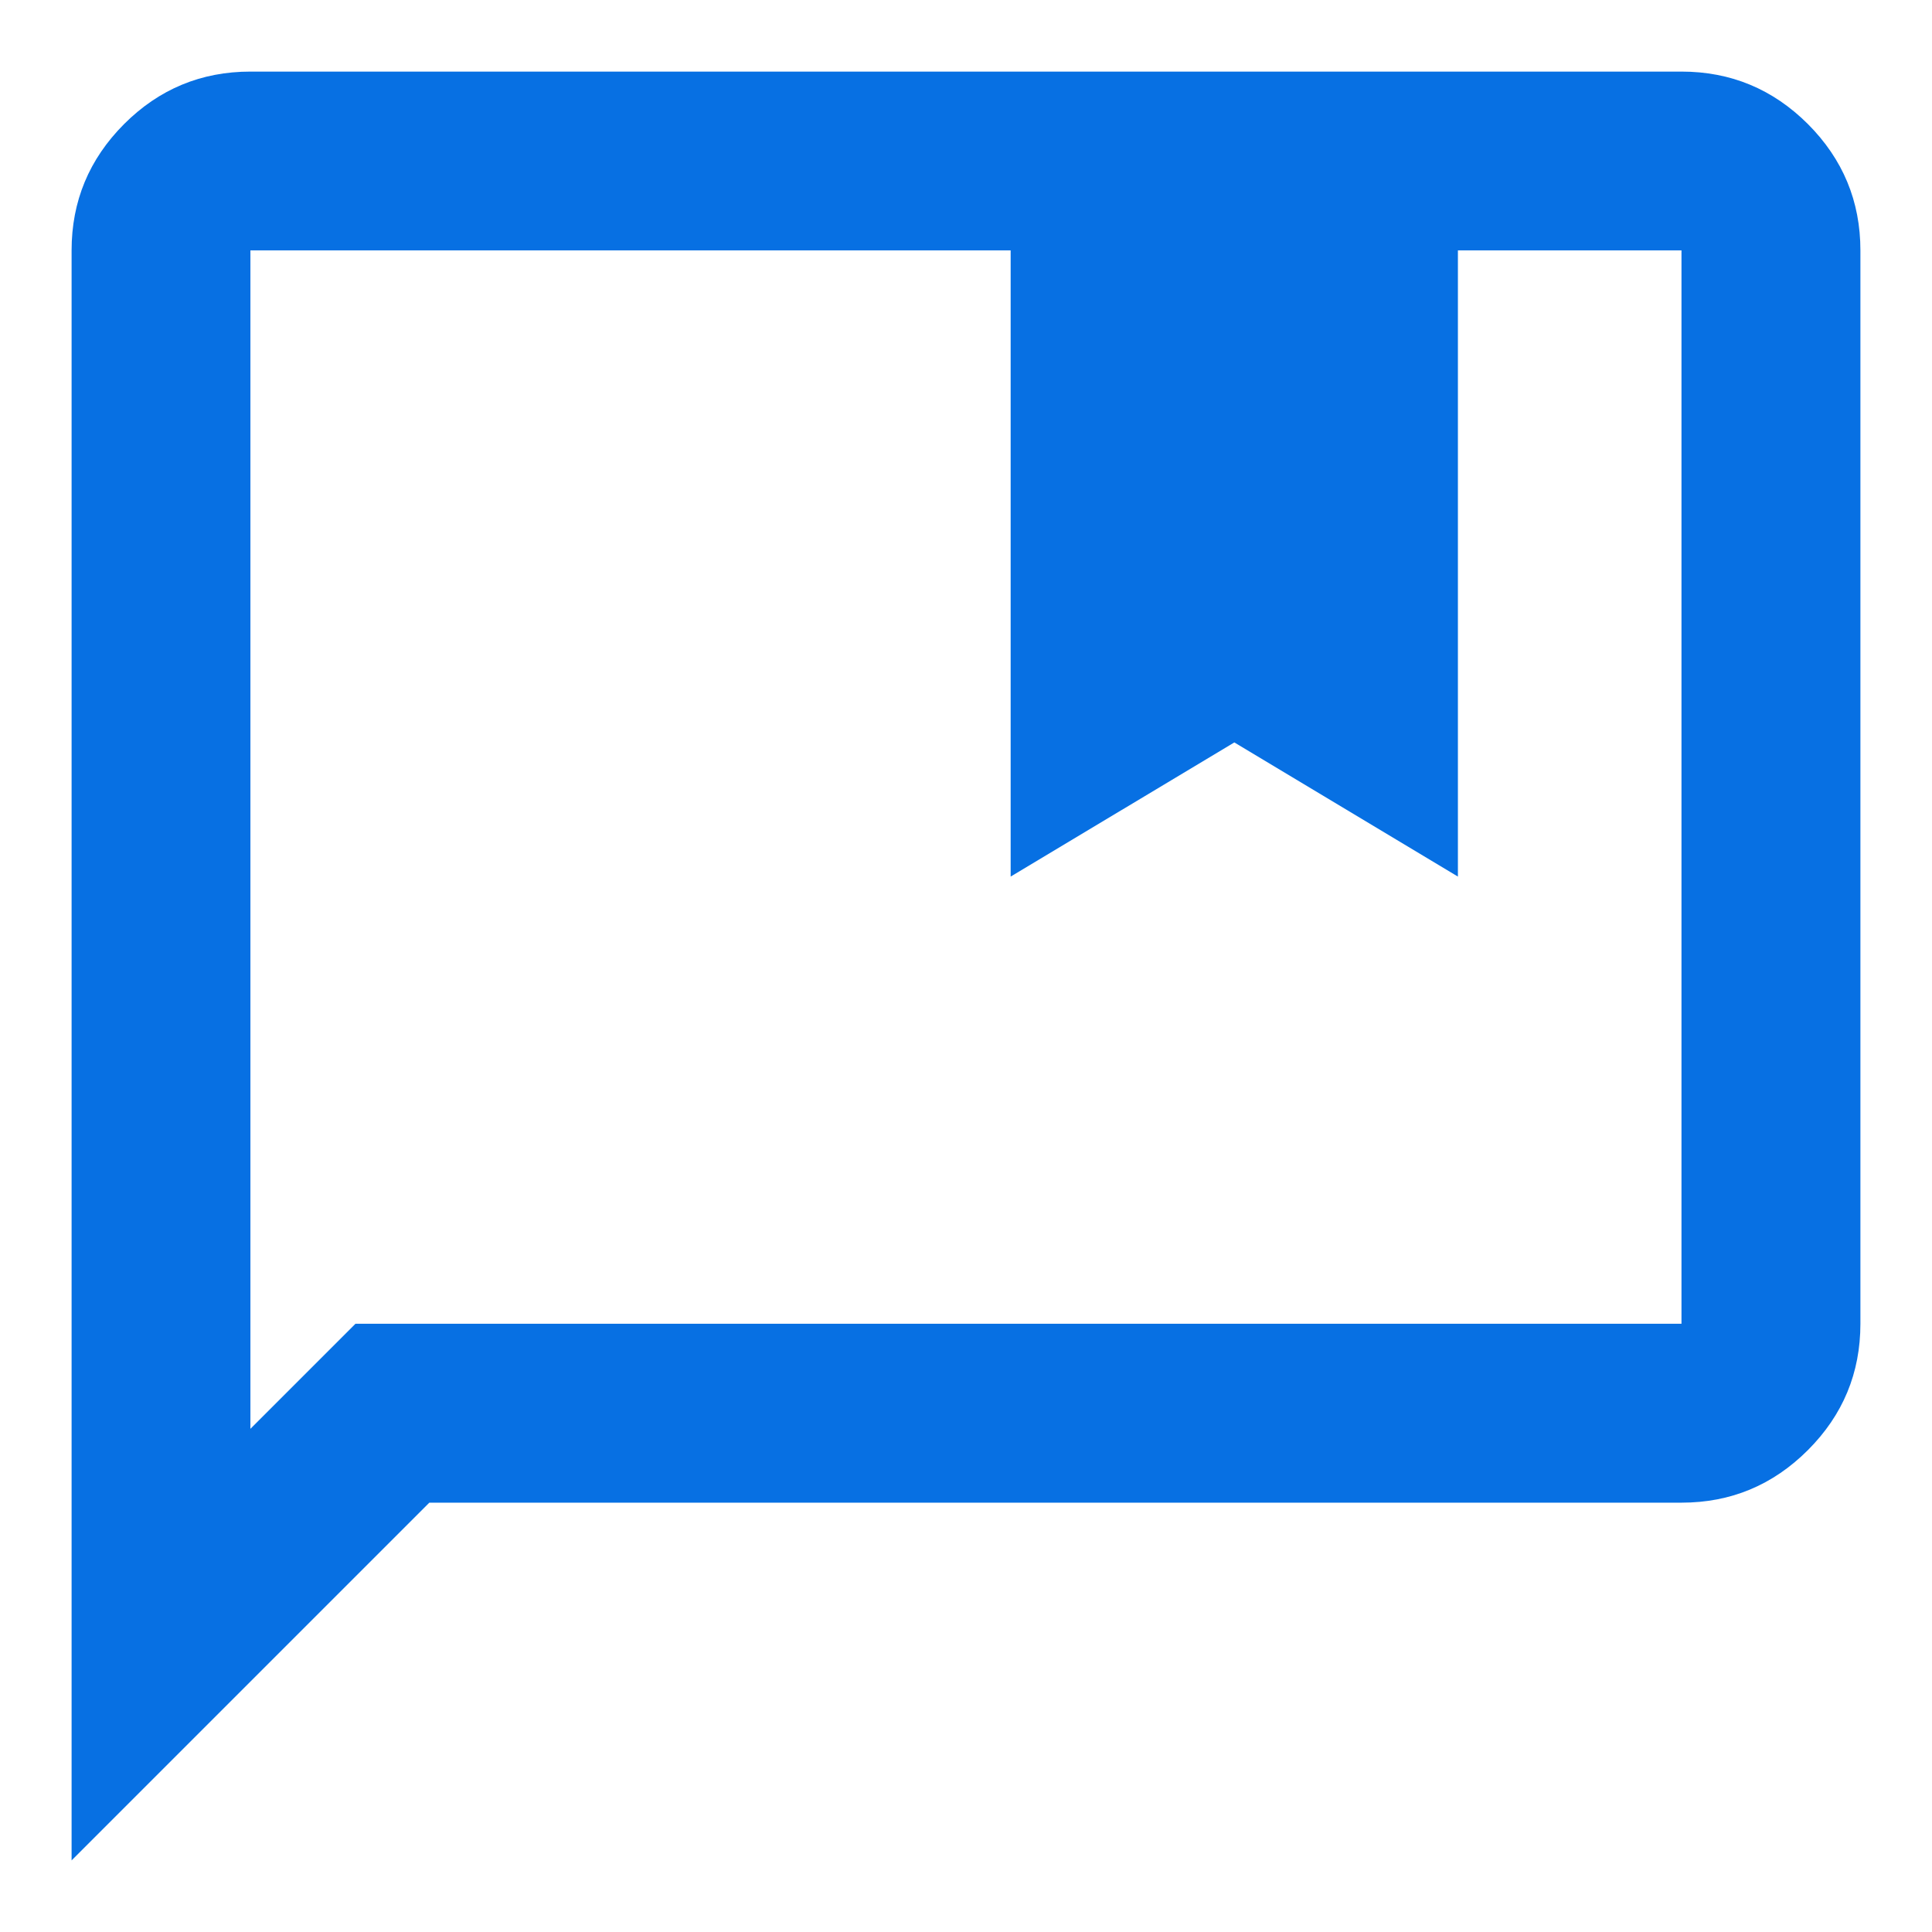 <svg width="18" height="18" viewBox="0 0 18 18" fill="none" xmlns="http://www.w3.org/2000/svg">
<path d="M9.416 8.167V2.333H2.333V13.312L3.312 12.333H15.666V2.333H13.583V8.167L11.5 6.917L9.416 8.167ZM0.667 17.333V2.333C0.667 1.875 0.83 1.483 1.156 1.156C1.482 0.83 1.875 0.667 2.333 0.667H15.666C16.125 0.667 16.517 0.83 16.844 1.156C17.17 1.483 17.333 1.875 17.333 2.333V12.333C17.333 12.792 17.17 13.184 16.844 13.51C16.517 13.837 16.125 14 15.666 14H4L0.667 17.333Z" fill="#0770E3"/>
</svg>
